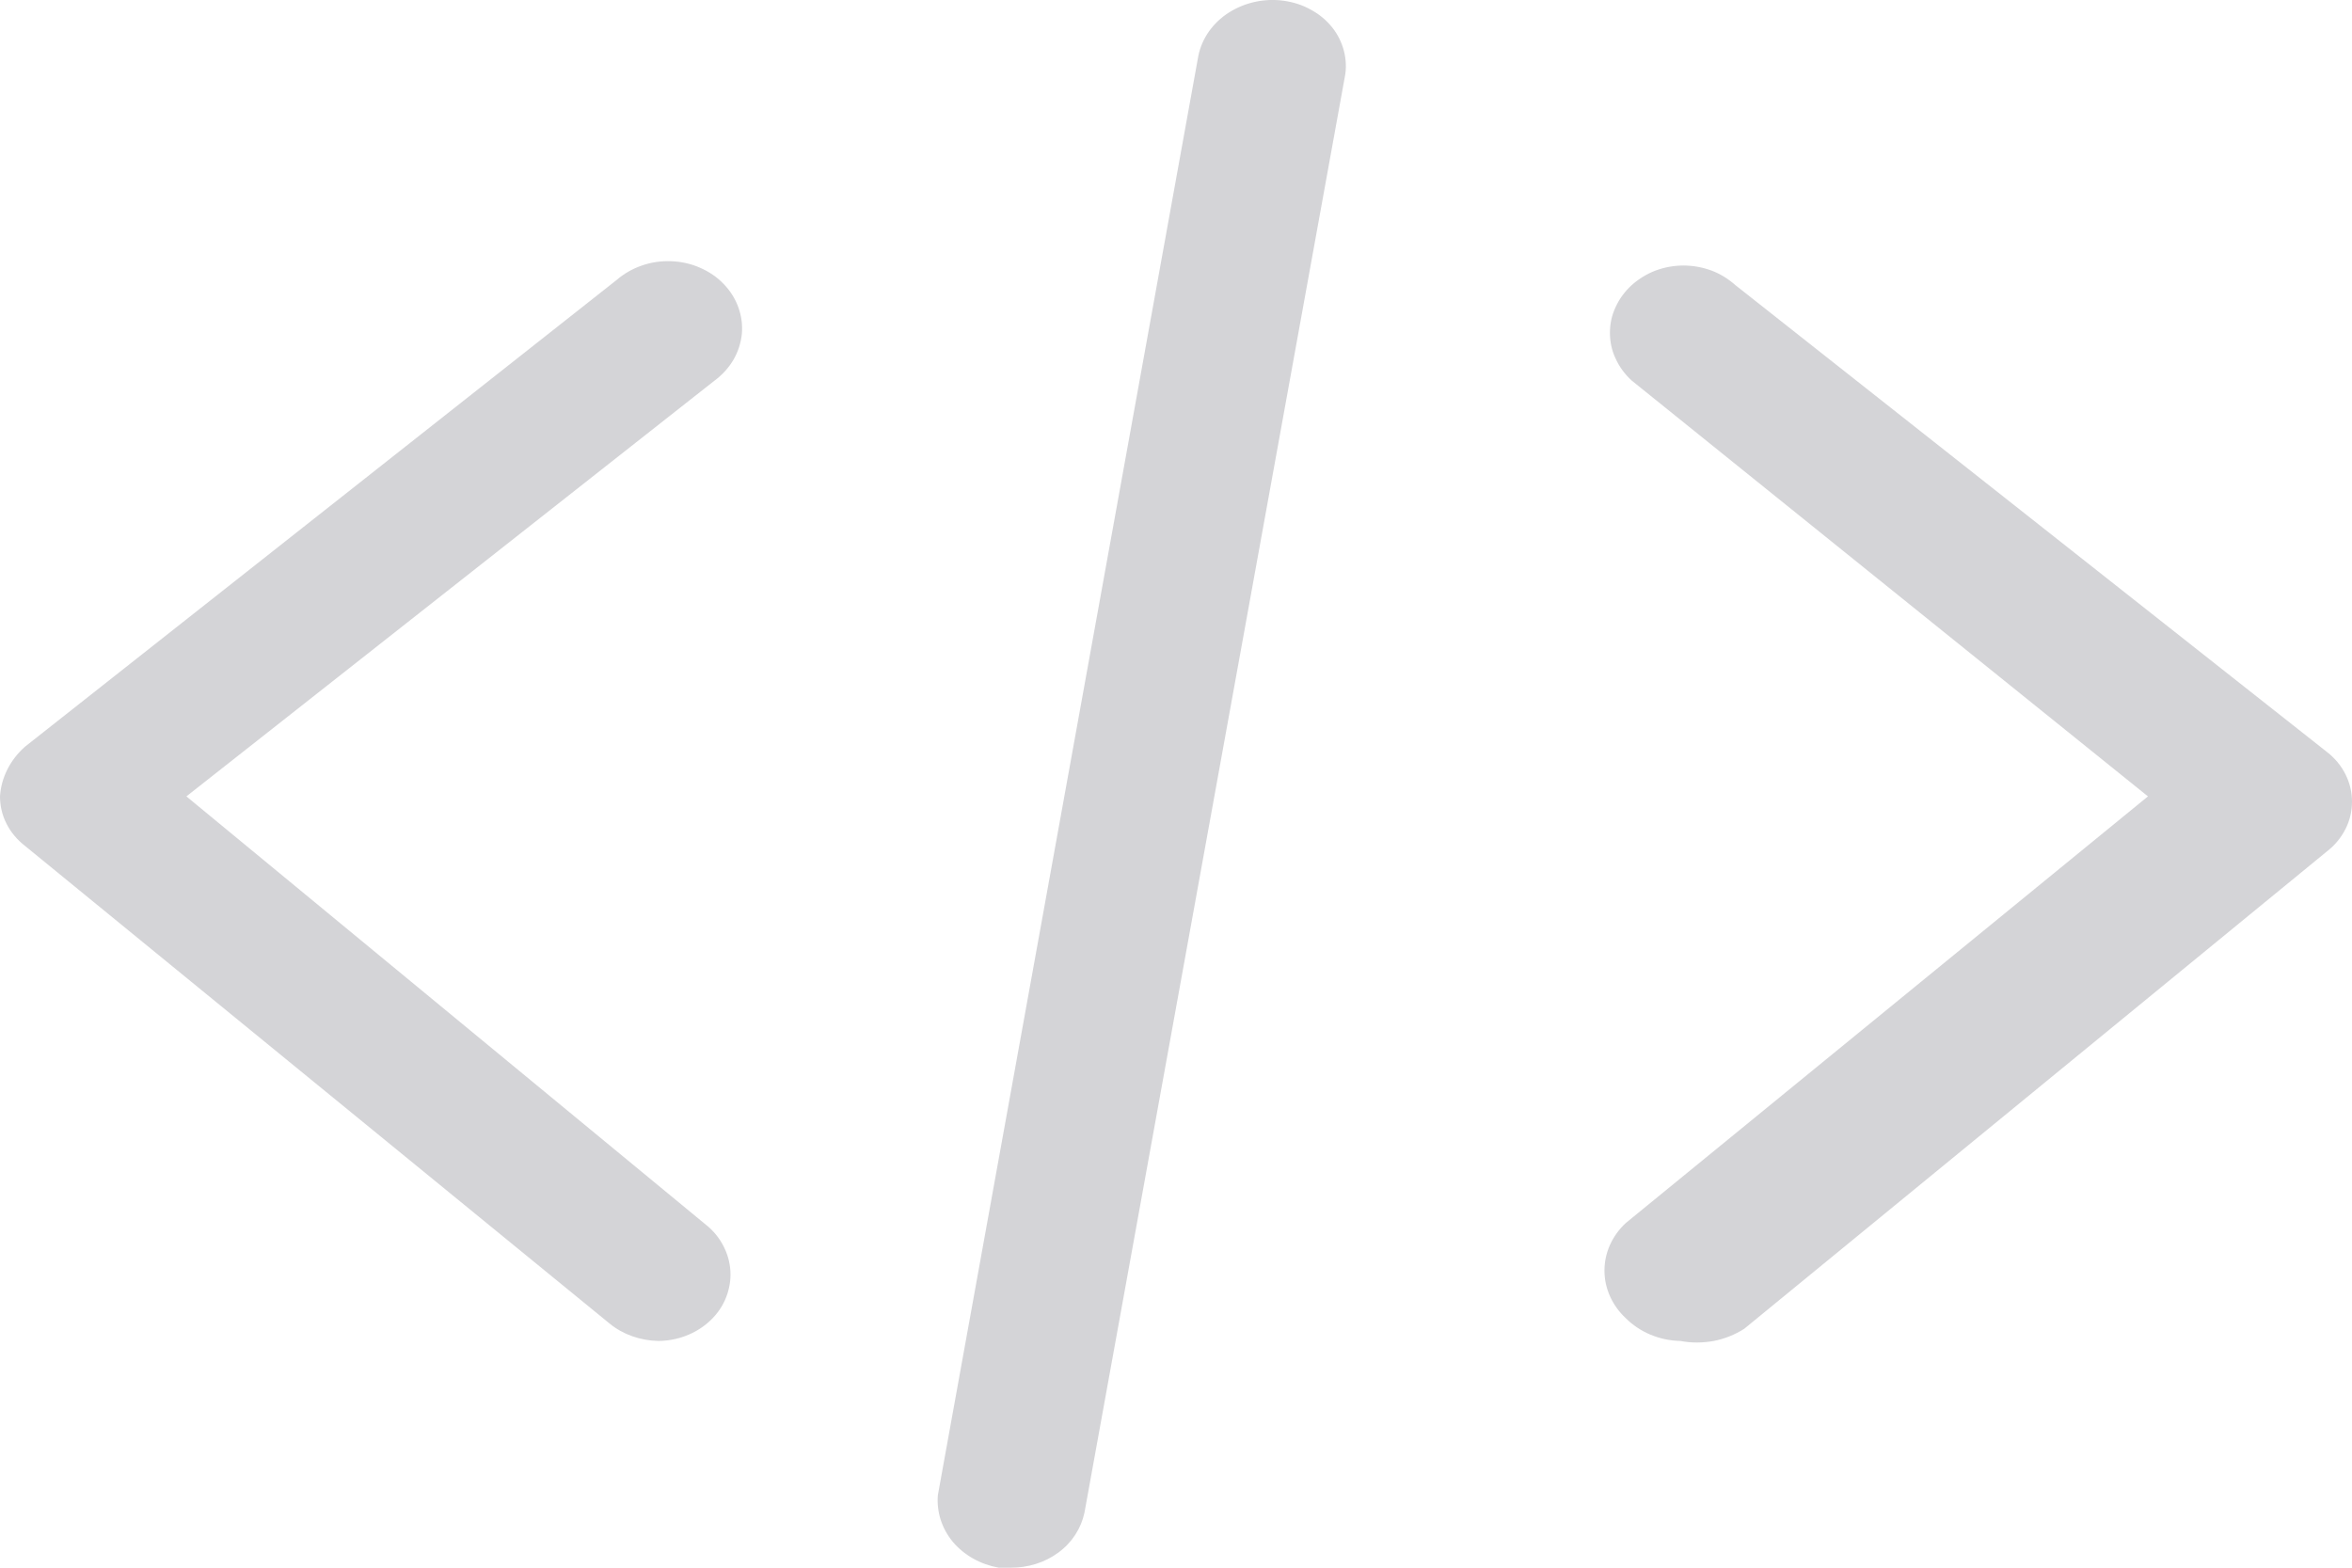 <svg width="12" height="8" viewBox="0 0 12 8" fill="none" xmlns="http://www.w3.org/2000/svg">
<path d="M3.359 6.843C3.267 6.841 3.178 6.81 3.11 6.754L0.128 4.317C0.088 4.286 0.055 4.247 0.033 4.203C0.011 4.16 -0 4.112 9.73993e-06 4.064C0.006 3.968 0.052 3.877 0.128 3.81L3.147 1.428C3.184 1.396 3.228 1.371 3.275 1.355C3.323 1.338 3.374 1.331 3.425 1.333C3.476 1.335 3.526 1.346 3.571 1.366C3.617 1.386 3.659 1.414 3.692 1.449C3.726 1.484 3.751 1.524 3.767 1.568C3.783 1.612 3.789 1.658 3.785 1.704C3.78 1.75 3.766 1.795 3.742 1.836C3.718 1.877 3.685 1.913 3.646 1.942L0.951 4.064L3.615 6.261C3.651 6.293 3.679 6.331 3.698 6.373C3.717 6.414 3.727 6.459 3.727 6.504C3.727 6.549 3.717 6.594 3.698 6.636C3.679 6.678 3.651 6.715 3.615 6.747C3.546 6.808 3.455 6.842 3.359 6.843ZM8.574 6.843C8.521 6.842 8.469 6.831 8.421 6.811C8.373 6.791 8.33 6.762 8.295 6.727C8.225 6.662 8.186 6.574 8.186 6.484C8.186 6.393 8.225 6.306 8.295 6.241L10.959 4.064L8.325 1.942C8.29 1.91 8.262 1.872 8.243 1.83C8.223 1.788 8.214 1.744 8.214 1.698C8.214 1.653 8.223 1.609 8.243 1.567C8.262 1.525 8.29 1.487 8.325 1.455C8.36 1.424 8.401 1.398 8.446 1.381C8.491 1.364 8.54 1.355 8.589 1.355C8.639 1.355 8.687 1.364 8.733 1.381C8.778 1.398 8.819 1.424 8.854 1.455L11.873 3.838C11.913 3.869 11.945 3.908 11.967 3.952C11.989 3.996 12 4.043 12 4.091C12 4.139 11.989 4.187 11.967 4.23C11.945 4.274 11.913 4.313 11.873 4.344L8.899 6.781C8.852 6.811 8.799 6.832 8.744 6.843C8.688 6.853 8.63 6.854 8.574 6.843ZM5.155 8H5.095C5.002 7.983 4.92 7.937 4.862 7.869C4.805 7.8 4.778 7.716 4.785 7.63L6.114 0.285C6.132 0.196 6.188 0.116 6.27 0.064C6.352 0.012 6.453 -0.01 6.551 0.004C6.6 0.011 6.647 0.026 6.689 0.05C6.732 0.073 6.768 0.104 6.797 0.14C6.826 0.176 6.846 0.218 6.857 0.261C6.868 0.305 6.87 0.35 6.861 0.394L5.533 7.719C5.516 7.799 5.47 7.871 5.401 7.922C5.331 7.974 5.244 8.001 5.155 8Z" fill="#D4D4D7"/>
</svg>
